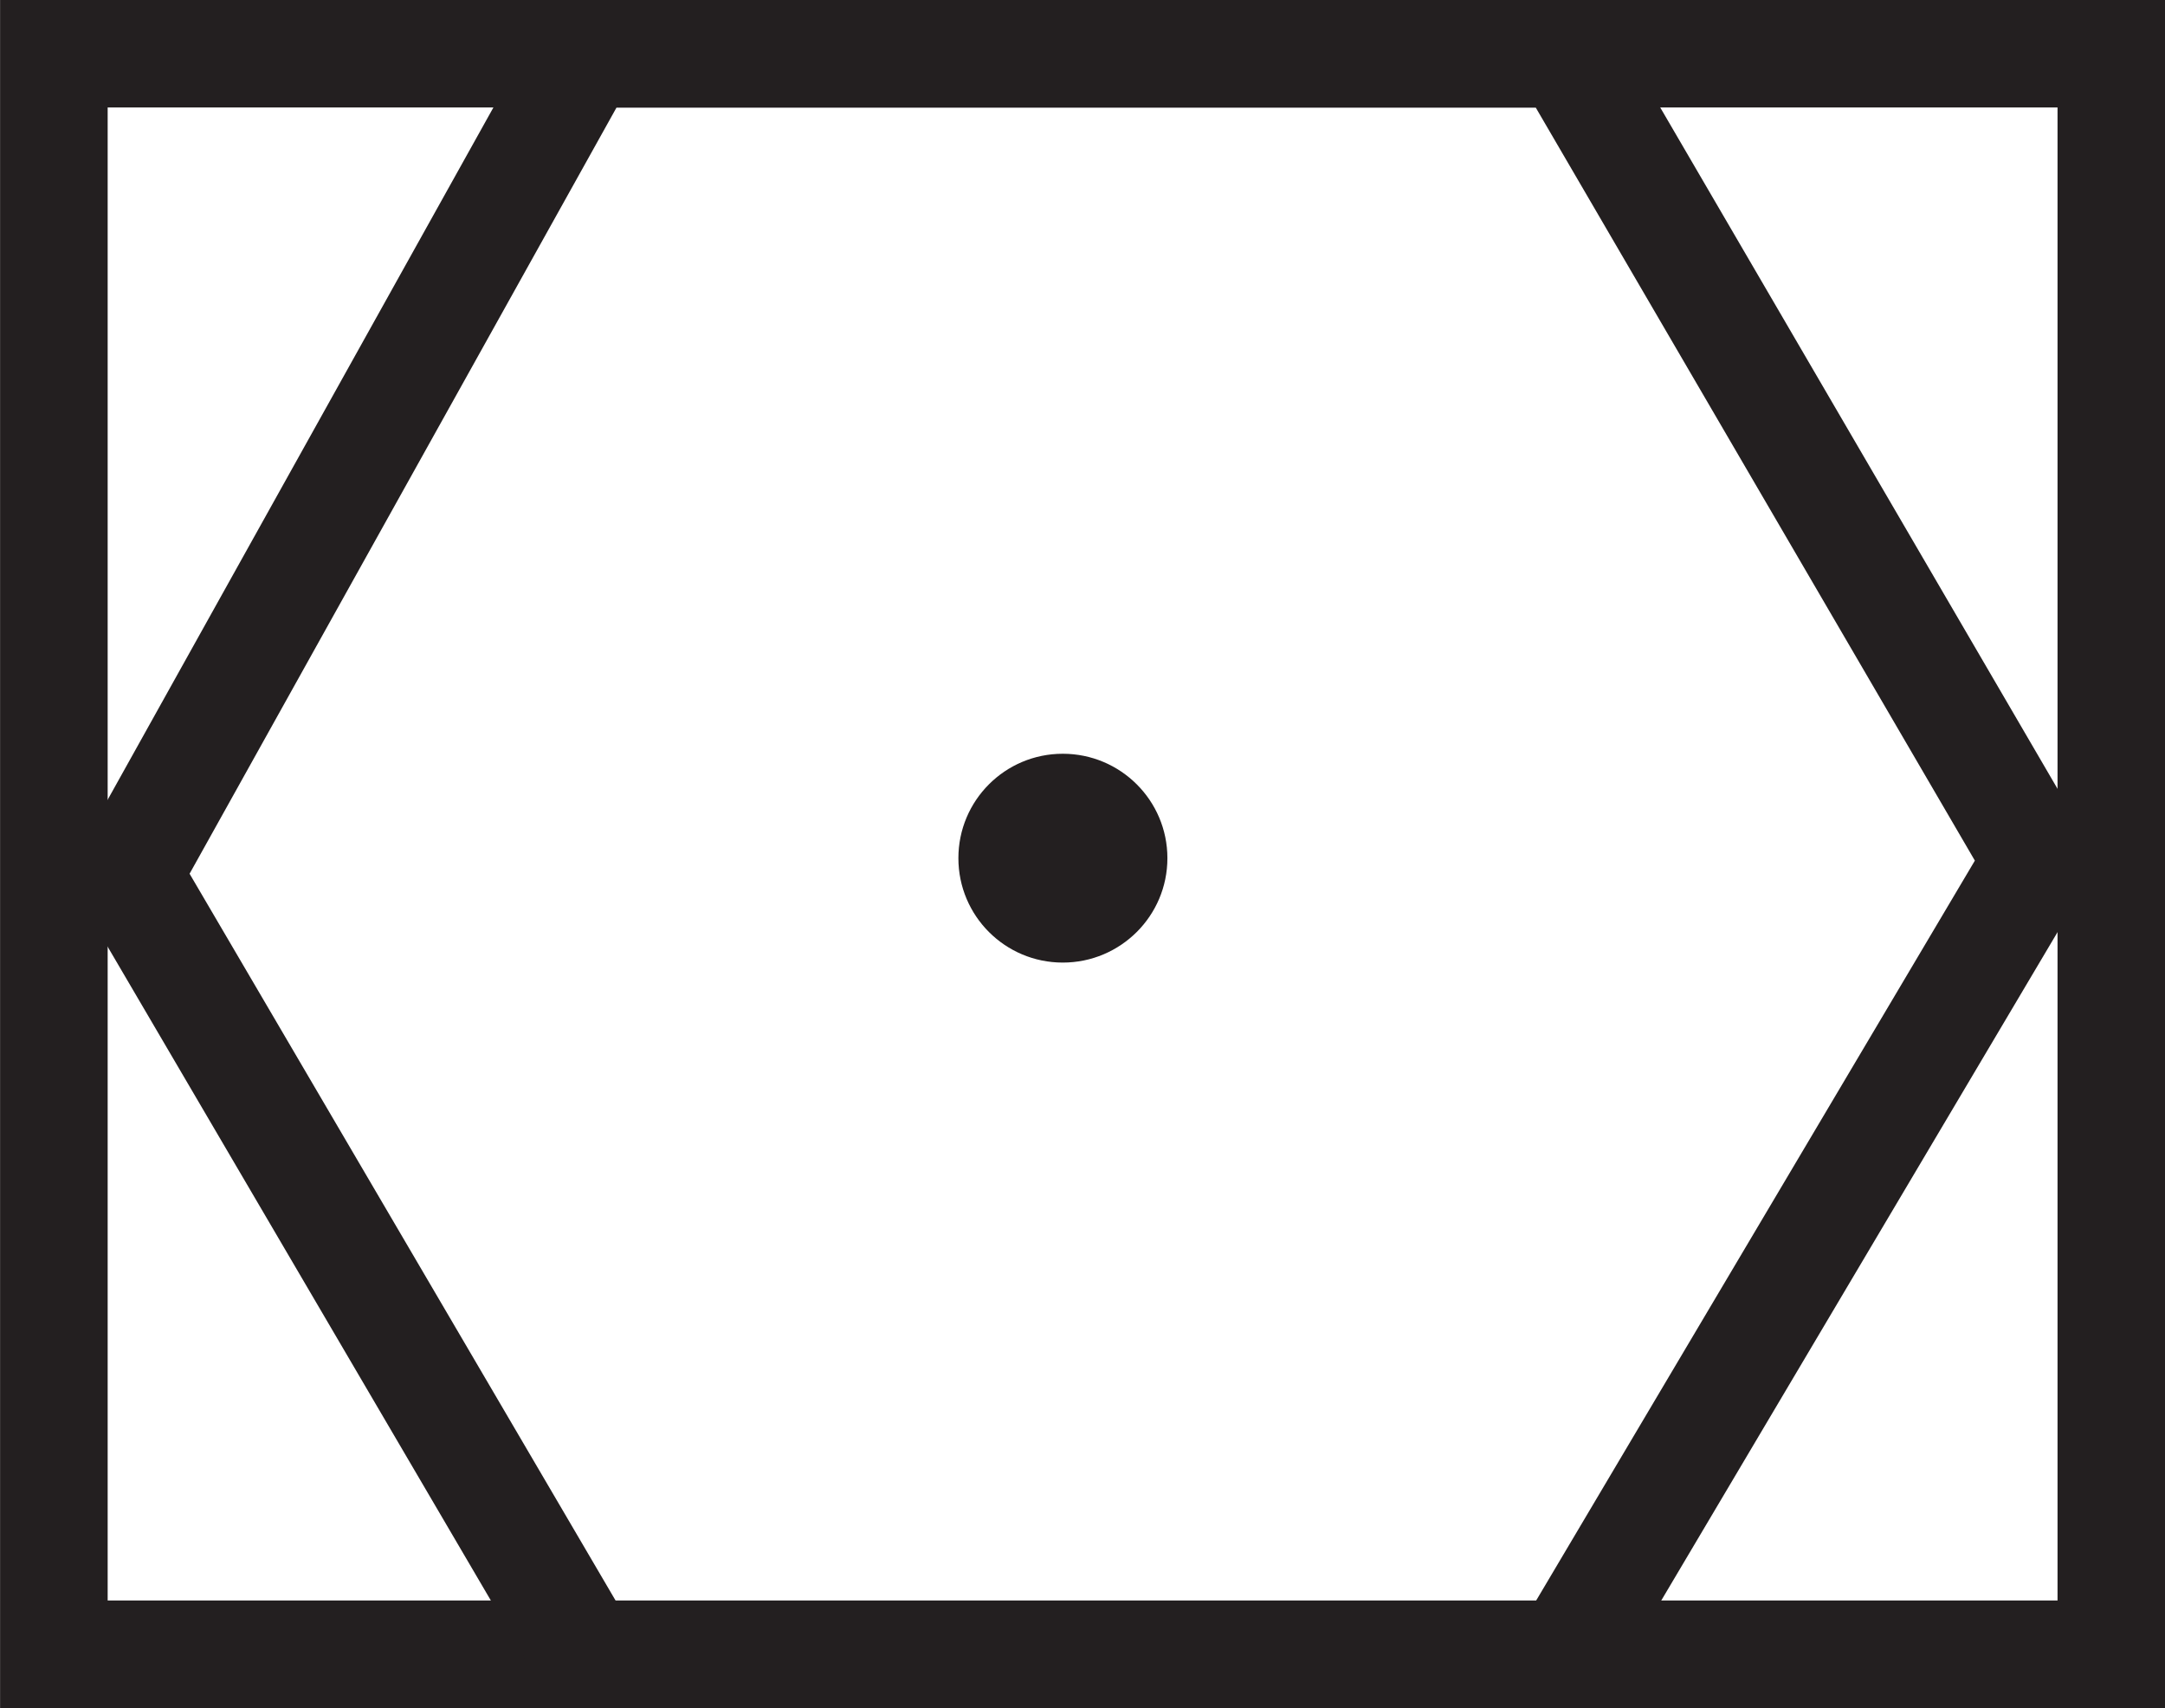 <?xml version="1.0" encoding="UTF-8" standalone="no"?>
<!-- Created with Inkscape (http://www.inkscape.org/) -->

<svg
   version="1.1"
   id="svg2"
   width="13.352"
   height="10.533"
   viewBox="0 0 13.352 10.533"
   sodipodi:docname="symbole_sia_NDB.svg"
   inkscape:dataloss="true"
   xmlns:inkscape="http://www.inkscape.org/namespaces/inkscape"
   xmlns:sodipodi="http://sodipodi.sourceforge.net/DTD/sodipodi-0.dtd"
   xmlns="http://www.w3.org/2000/svg"
   xmlns:svg="http://www.w3.org/2000/svg">
  <sodipodi:namedview
     id="namedview854"
     pagecolor="#ffffff"
     bordercolor="#000000"
     borderopacity="0.25"
     inkscape:showpageshadow="2"
     inkscape:pageopacity="0.0"
     inkscape:pagecheckerboard="0"
     inkscape:deskcolor="#d1d1d1"
     showgrid="false"
     inkscape:zoom="2.3632334"
     inkscape:cx="22.4269"
     inkscape:cy="88.649728"
     inkscape:window-width="1792"
     inkscape:window-height="997"
     inkscape:window-x="0"
     inkscape:window-y="25"
     inkscape:window-maximized="0"
     inkscape:current-layer="svg2" />
  <defs
     id="defs6">
    <clipPath
       clipPathUnits="userSpaceOnUse"
       id="clipPath3466">
      <g
         id="g3470">
        <path
           d="M 0,2.535 H 417.514 V 594.954 H 0 Z"
           id="path3468" />
      </g>
    </clipPath>
    <clipPath
       clipPathUnits="userSpaceOnUse"
       id="clipPath3472">
      <g
         id="g3476"
         transform="matrix(1.005,0,0,1.005,-363.11,-78.27)">
        <path
           d="M 0,2.535 H 417.514 V 594.954 H 0 Z"
           id="path3474" />
      </g>
    </clipPath>
    <clipPath
       clipPathUnits="userSpaceOnUse"
       id="clipPath3478">
      <g
         id="g3482"
         transform="matrix(1.005,0,0,1.005,-370.204,-70.832)">
        <path
           d="M 0,2.535 H 417.514 V 594.954 H 0 Z"
           id="path3480" />
      </g>
    </clipPath>
  </defs>
  <g
     id="g670"
     transform="matrix(1.327,0,0,-1.327,13.021,10.201)"
     clip-path="url(#clipPath3478)">
    <path
       d="M -9.562,0 H 0 v 7.438 h -9.562 z"
       style="fill:none;stroke:#231f20;stroke-width:0.5;stroke-linecap:butt;stroke-linejoin:miter;stroke-miterlimit:4;stroke-dasharray:none;stroke-opacity:1"
       id="path672" />
  </g>
  <g
     id="g674"
     transform="matrix(1.327,0,0,-1.327,3.607,0.332)"
     clip-path="url(#clipPath3472)">
    <path
       d="M 0,0 H 4.563 L 6.75,-3.75 4.563,-7.438 H 0 l -2.125,3.625 z"
       style="fill:none;stroke:#231f20;stroke-width:0.5;stroke-linecap:butt;stroke-linejoin:miter;stroke-miterlimit:4;stroke-dasharray:none;stroke-opacity:1"
       id="path676" />
  </g>
  <path
     d="m 363.185,74.193 c 0,0.267 0.216,0.483 0.483,0.483 0.267,0 0.484,-0.216 0.484,-0.483 0,-0.267 -0.217,-0.483 -0.484,-0.483 -0.267,0 -0.483,0.216 -0.483,0.483"
     style="fill:#231f20;fill-opacity:1;fill-rule:nonzero;stroke:none"
     id="path678"
     clip-path="url(#clipPath3466)"
     transform="matrix(1.333,0,0,-1.333,-478.215,104.191)" />
</svg>
